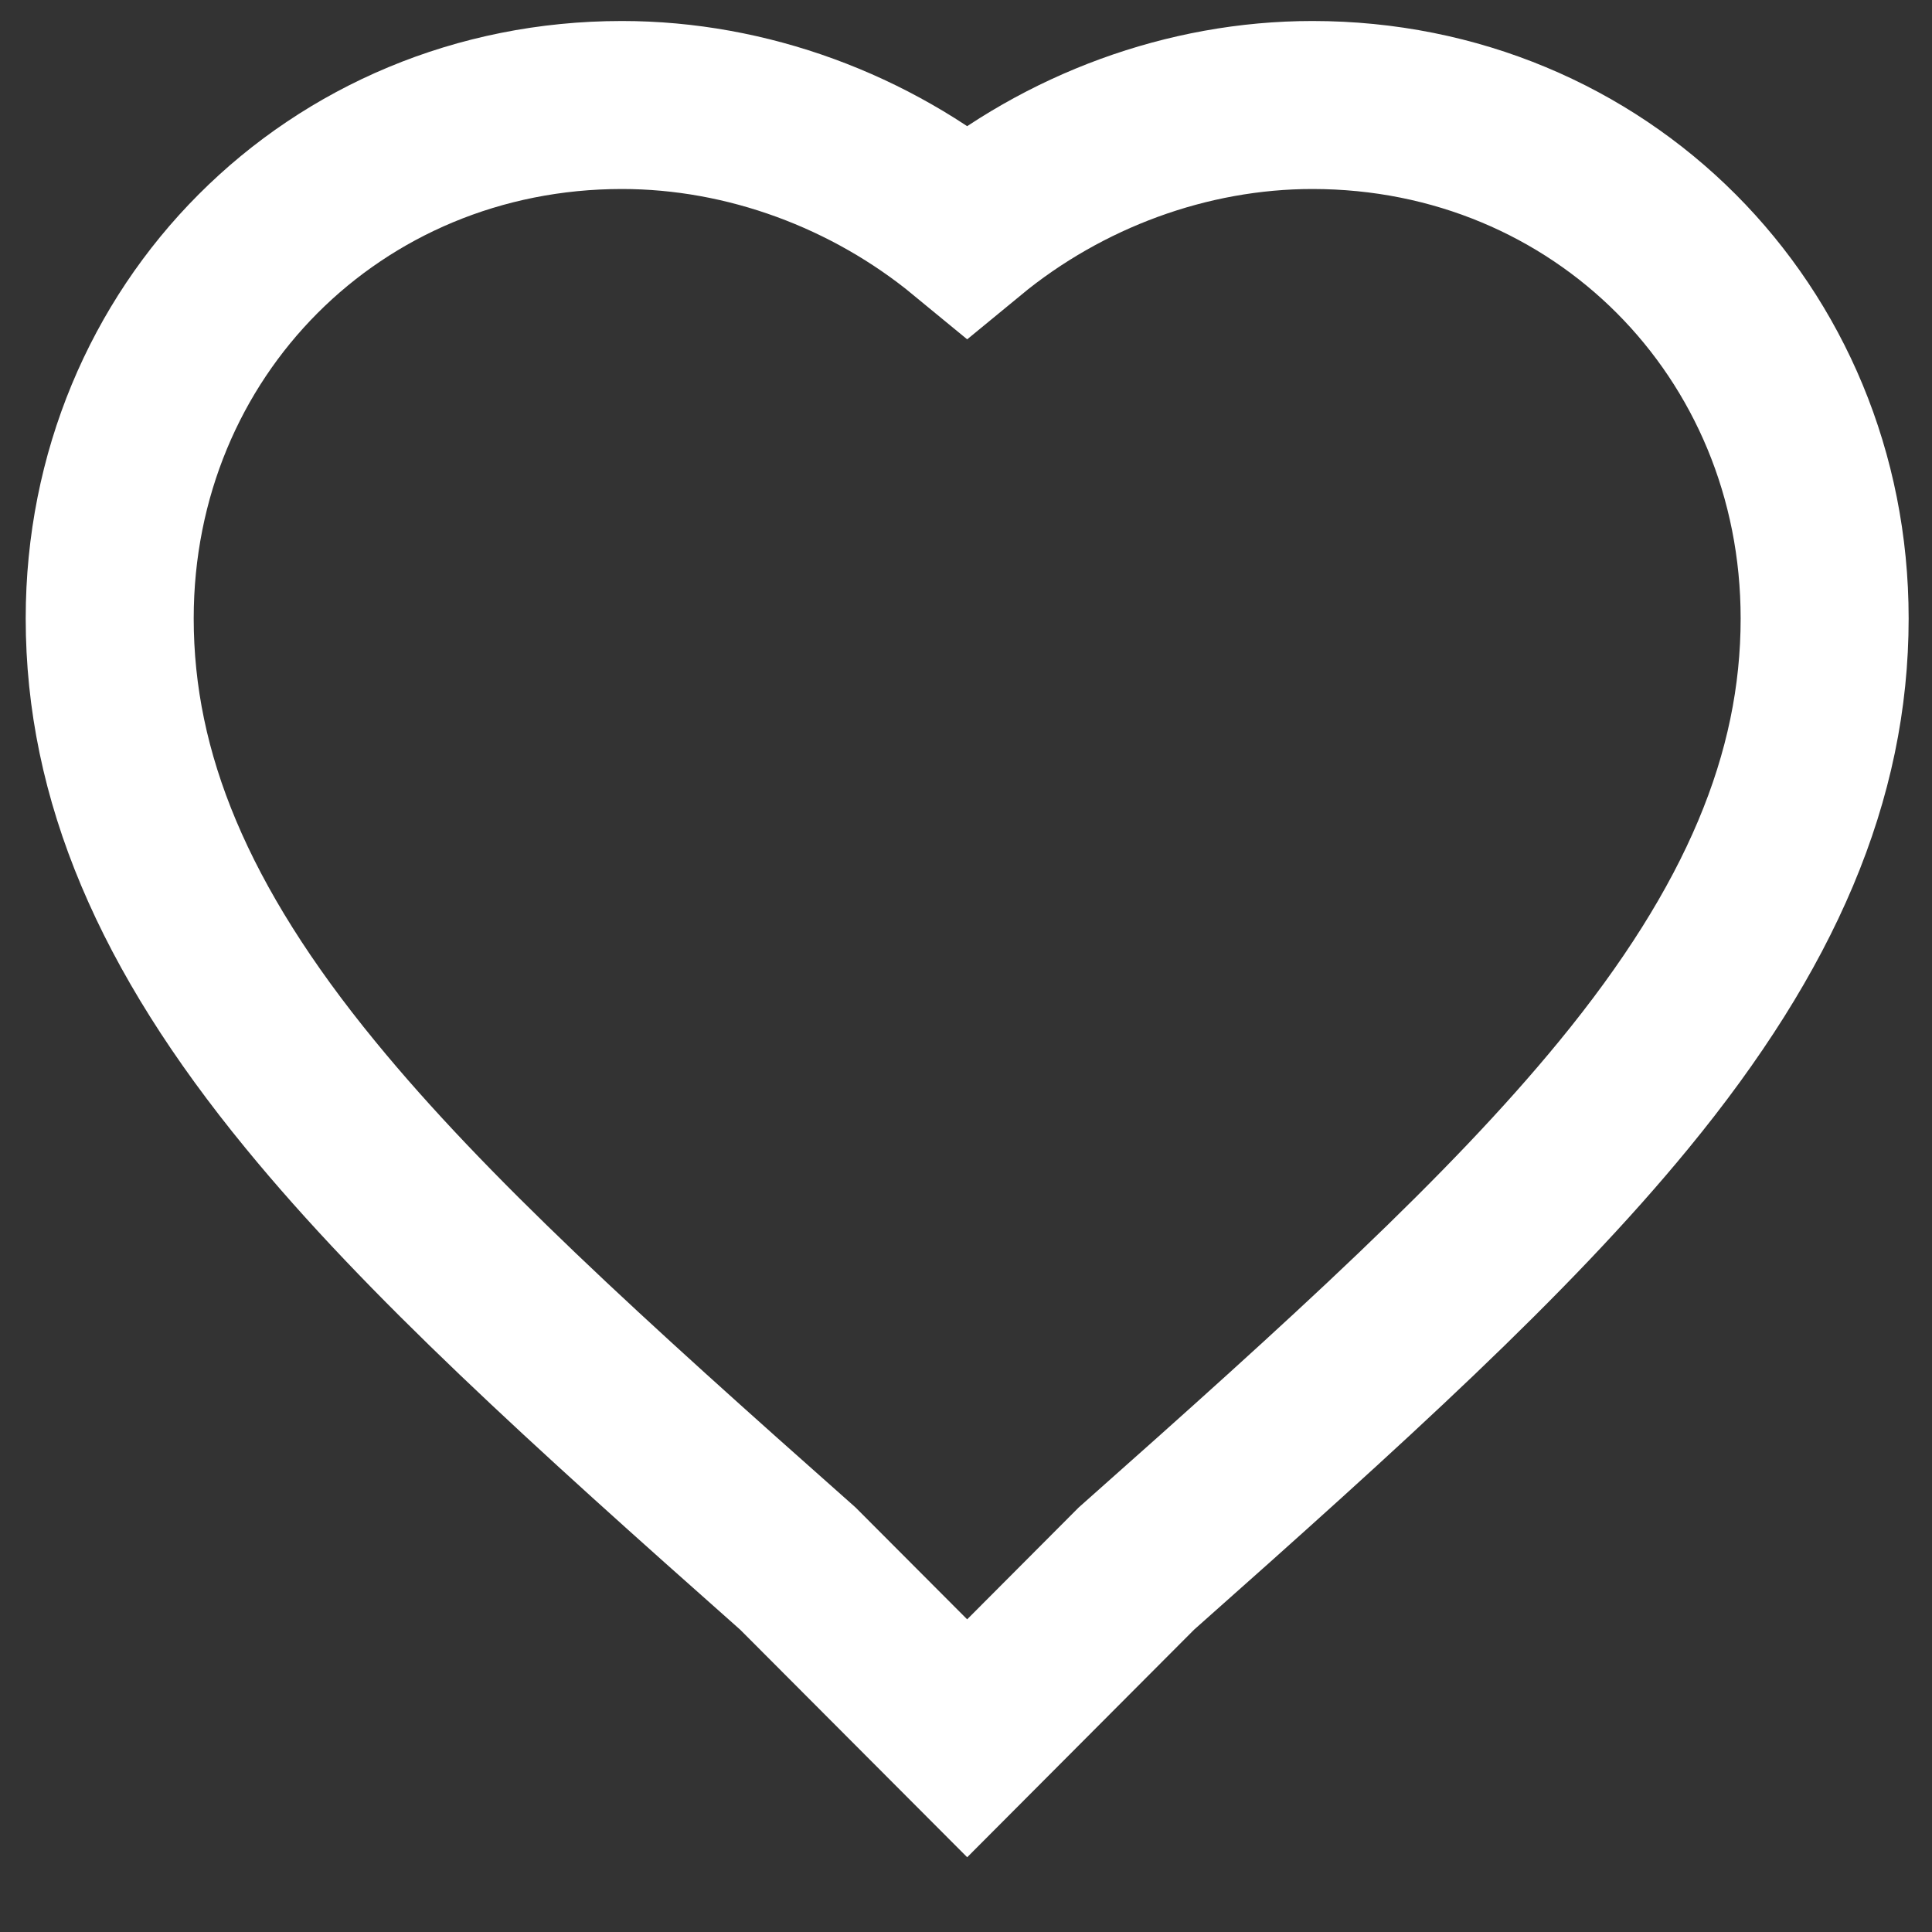 <svg width="23" height="23" viewBox="0 0 23 23" fill="none" xmlns="http://www.w3.org/2000/svg">
<rect x="0" y="0" width="23" height="23" fill="#333333" stroke="none"/>
<path id="icon-heart" d="M11.514 20.694L9.499 18.674C6.97 16.433 5.072 14.714 3.697 13.035C2.065 11.046 1.306 9.243 1.306 7.362C1.306 3.935 3.984 1.25 7.404 1.25C8.891 1.25 10.362 1.795 11.514 2.744C12.666 1.795 14.137 1.25 15.624 1.25C19.044 1.25 21.722 3.935 21.722 7.362C21.722 9.243 20.963 11.046 19.33 13.035C17.953 14.713 16.056 16.432 13.528 18.674L11.514 20.694Z" stroke="white" stroke-width="2"/>
</svg>
